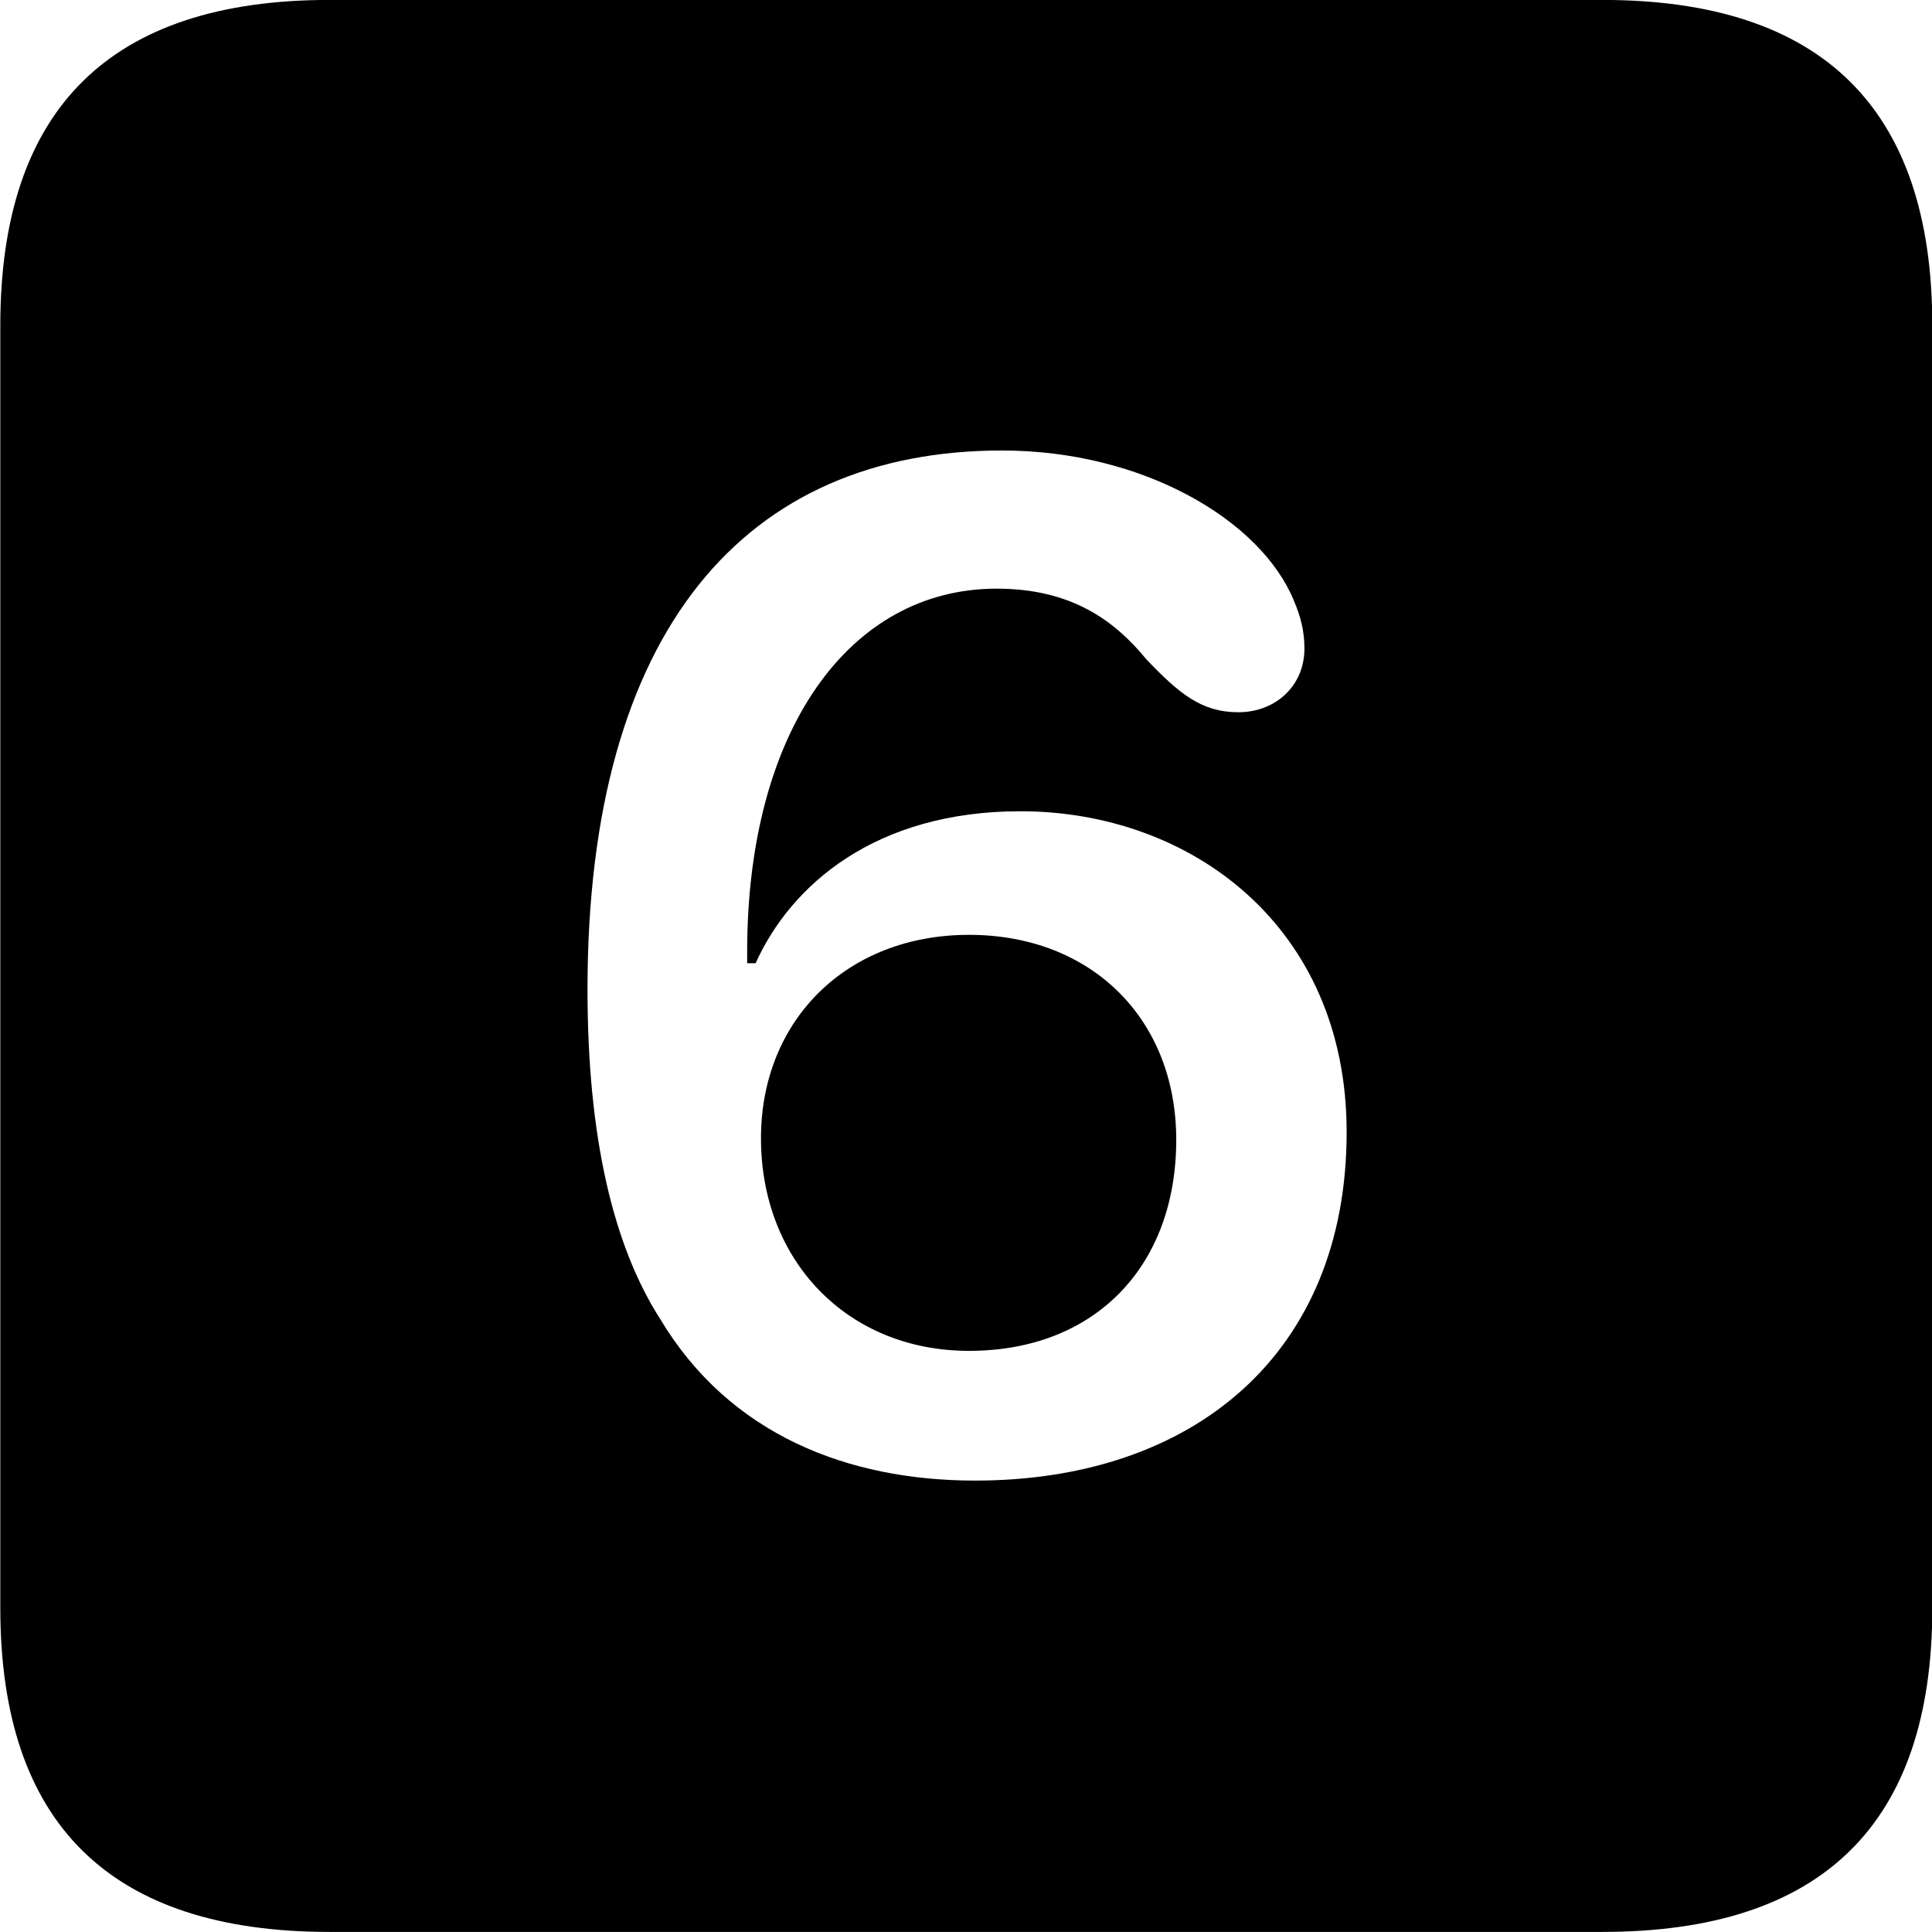 <svg viewBox="0 0 25.17 25.17" xmlns="http://www.w3.org/2000/svg"><path d="M4.294 25.169H20.874C23.744 25.169 25.174 23.759 25.174 20.949V4.239C25.174 1.419 23.744 -0.001 20.874 -0.001H4.294C1.434 -0.001 0.004 1.419 0.004 4.239V20.949C0.004 23.759 1.434 25.169 4.294 25.169ZM12.704 19.289C11.044 19.289 9.504 18.689 8.604 17.189C7.994 16.239 7.654 14.829 7.654 12.889C7.654 8.189 9.724 5.869 13.054 5.869C14.894 5.869 16.424 6.779 16.854 7.819C16.944 8.029 16.994 8.219 16.994 8.449C16.994 8.939 16.614 9.279 16.134 9.279C15.654 9.279 15.364 9.039 14.934 8.589C14.524 8.089 13.964 7.669 12.984 7.669C11.064 7.669 9.734 9.519 9.734 12.399V12.549H9.844C10.304 11.529 11.404 10.569 13.294 10.569C15.514 10.569 17.544 12.069 17.544 14.749C17.544 17.639 15.544 19.289 12.704 19.289ZM12.624 17.599C14.264 17.599 15.324 16.499 15.324 14.849C15.324 13.279 14.224 12.179 12.624 12.179C11.034 12.179 9.914 13.289 9.914 14.829C9.914 16.429 11.044 17.599 12.624 17.599Z" /></svg>